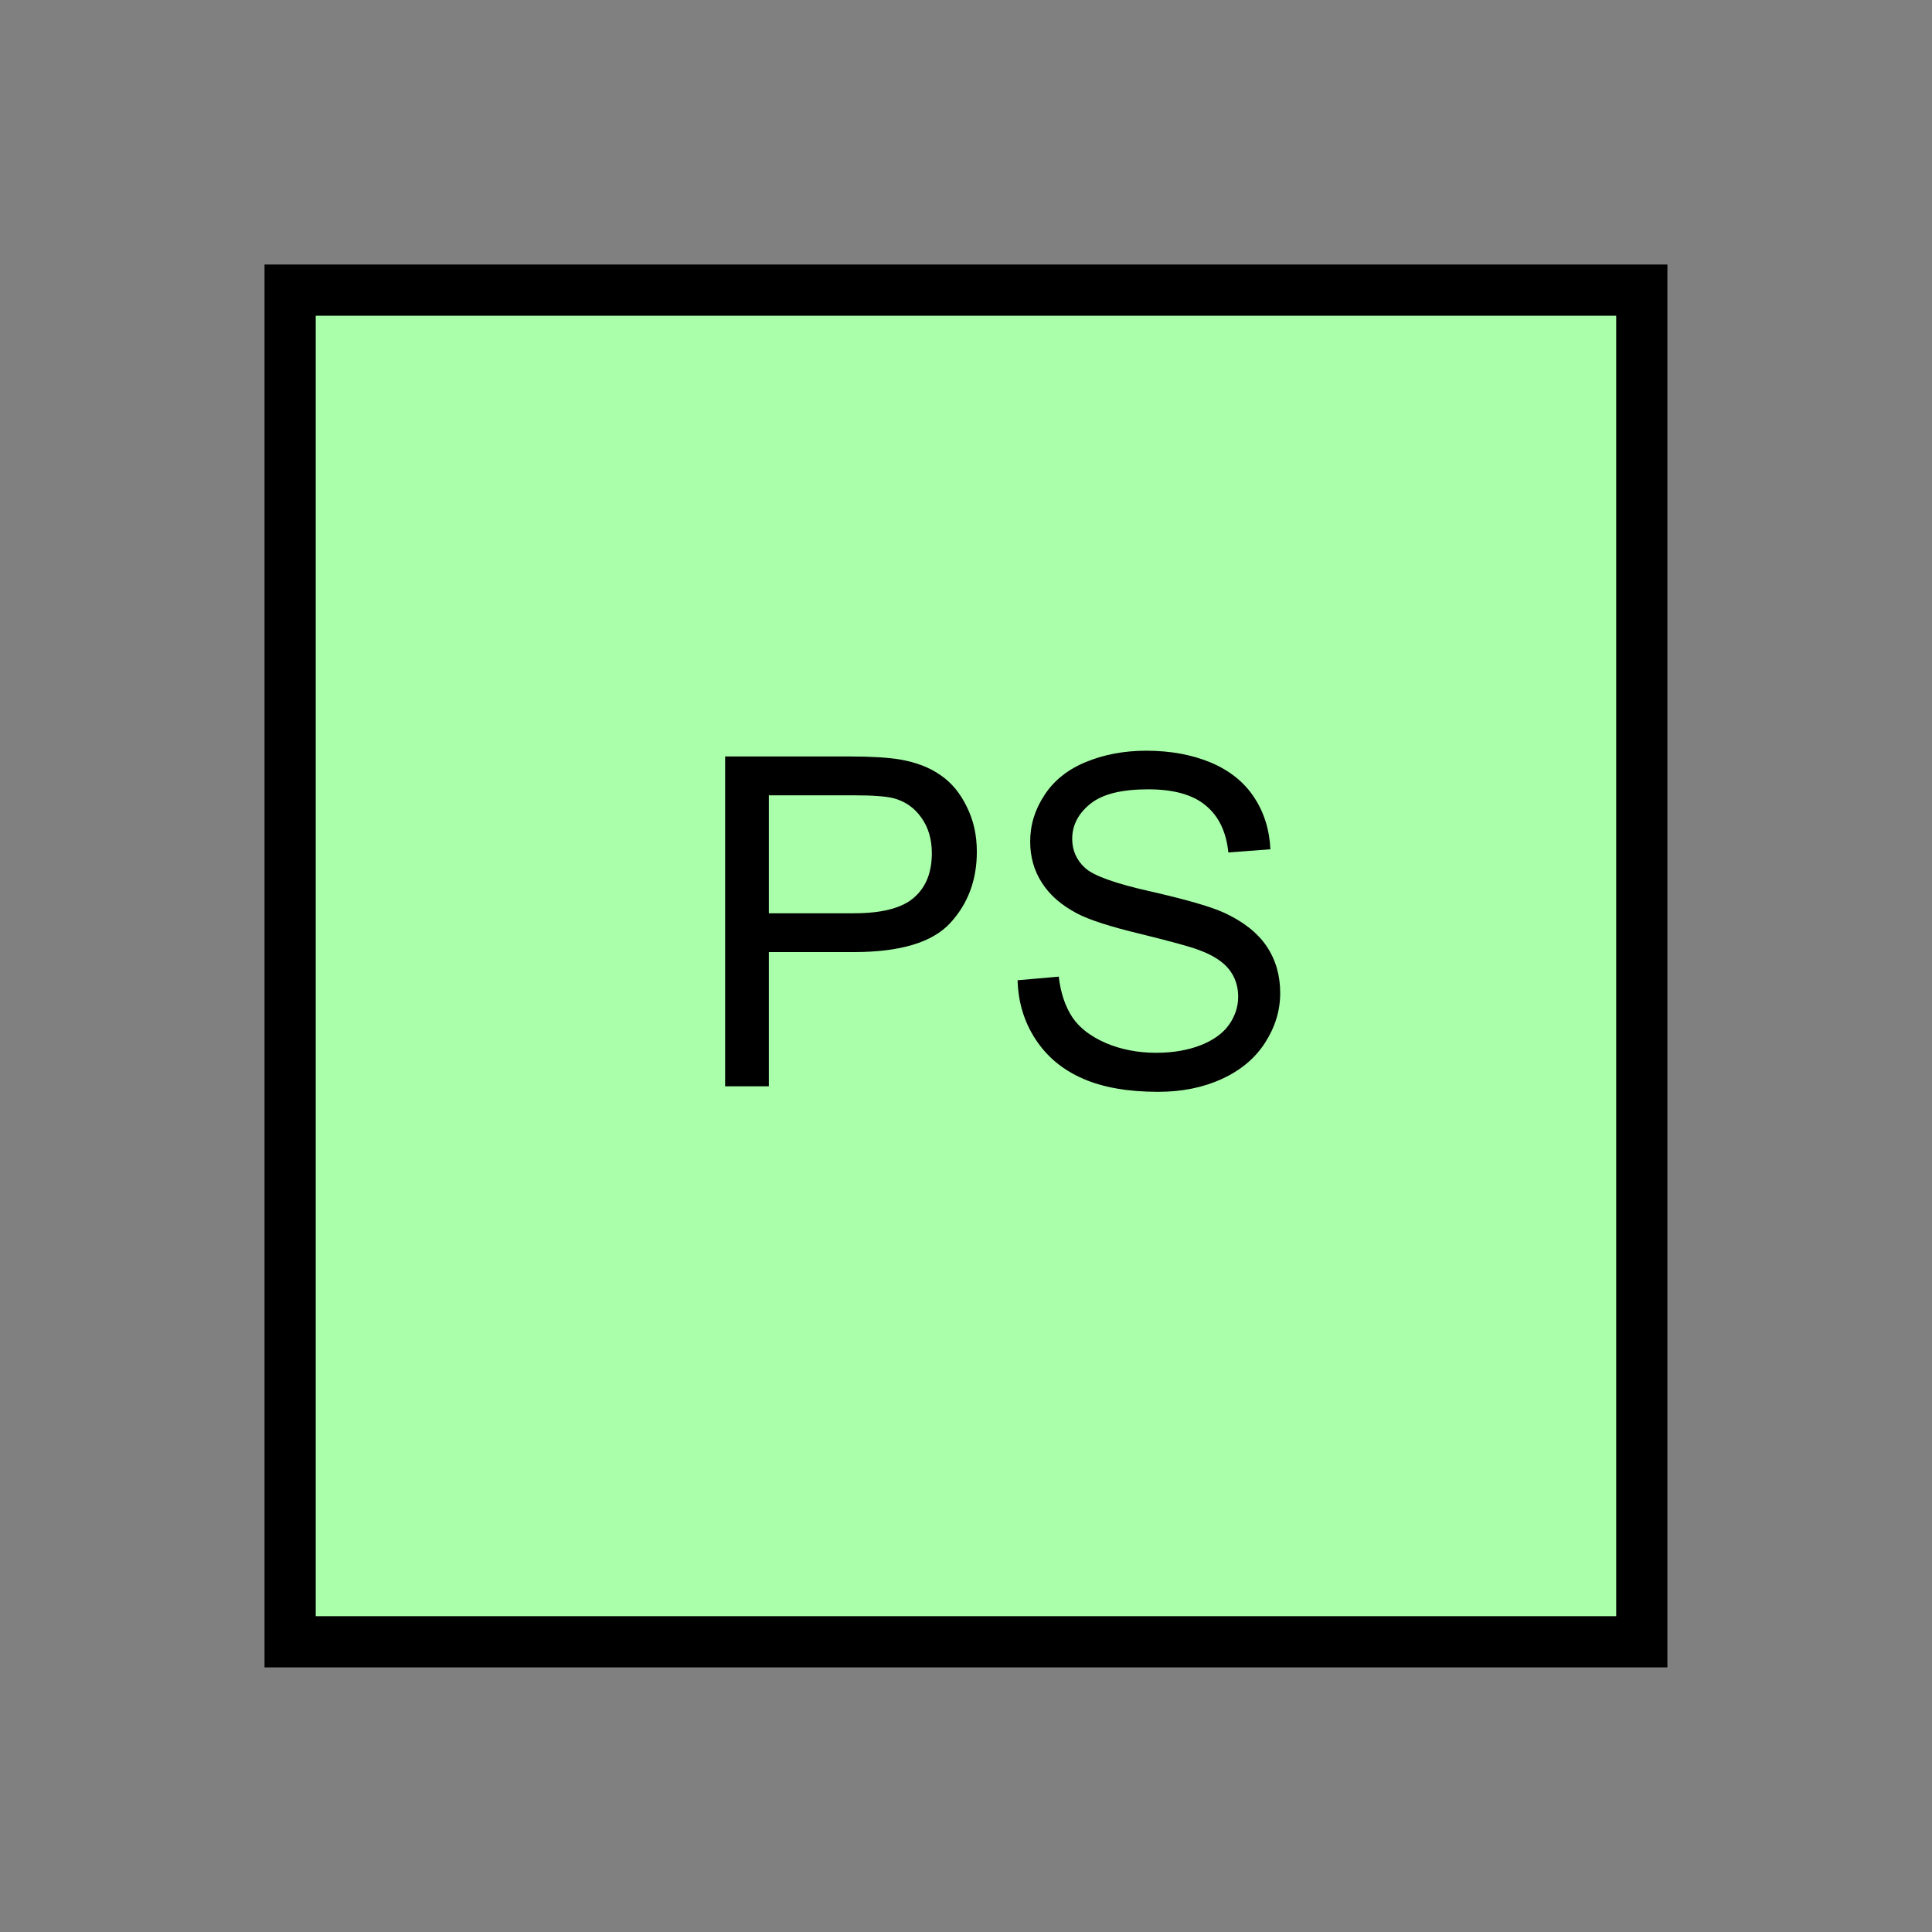 <?xml version="1.0" encoding="UTF-8" standalone="no"?>
<svg
   xmlns:dc="http://purl.org/dc/elements/1.1/"
   xmlns:cc="http://creativecommons.org/ns#"
   xmlns:rdf="http://www.w3.org/1999/02/22-rdf-syntax-ns#"
   xmlns:svg="http://www.w3.org/2000/svg"
   xmlns="http://www.w3.org/2000/svg"
   id="svg11"
   height="95.75mm"
   width="95.75mm"
   version="1.0">
  <rect width="100%" height="100%" fill="#808080" stroke="none"/>
  <defs
     id="defs3">
    <pattern
       y="0"
       x="0"
       height="6"
       width="6"
       patternUnits="userSpaceOnUse"
       id="EMFhbasepattern" />
  </defs>
  <path
     id="path5"
     d="  M 54.345,54.345   L 54.345,307.531   L 307.531,307.531   L 307.531,54.345   L 54.345,54.345   z "
     style="fill:#aaffaa;fill-rule:evenodd;fill-opacity:1;stroke:none;" />
  <path
     id="path7"
     d="  M 54.345,54.345   L 307.531,54.345   L 307.531,307.531   L 54.345,307.531   z "
     style="fill:none;stroke:#000000;stroke-width:9.59px;stroke-linecap:butt;stroke-linejoin:miter;stroke-miterlimit:10;stroke-dasharray:none;stroke-opacity:1;" />
  <path
     id="path9"
     d="  M 135.823,203.476   L 135.823,141.698   L 159.12,141.698   C 163.236,141.698 166.353,141.897 168.551,142.257   C 171.548,142.776 174.105,143.736 176.143,145.174   C 178.221,146.573 179.859,148.571 181.098,151.128   C 182.377,153.686 182.976,156.483 182.976,159.56   C 182.976,164.794 181.338,169.27 177.981,172.906   C 174.625,176.543 168.591,178.341 159.839,178.341   L 144.015,178.341   L 144.015,203.476   z  M 144.015,171.068   L 159.959,171.068   C 165.274,171.068 169.03,170.069 171.228,168.111   C 173.466,166.153 174.545,163.396 174.545,159.799   C 174.545,157.242 173.905,155.004 172.587,153.166   C 171.308,151.328 169.59,150.129 167.432,149.53   C 166.073,149.17 163.516,148.97 159.799,148.97   L 144.015,148.97   z  M 190.608,183.615   L 198.321,182.936   C 198.68,186.053 199.559,188.57 200.878,190.568   C 202.197,192.526 204.275,194.125 207.112,195.364   C 209.909,196.562 213.066,197.202 216.582,197.202   C 219.699,197.202 222.456,196.722 224.854,195.803   C 227.212,194.884 229.01,193.605 230.169,192.007   C 231.328,190.369 231.927,188.61 231.927,186.692   C 231.927,184.774 231.367,183.056 230.249,181.617   C 229.13,180.179 227.252,178.94 224.654,177.981   C 223.016,177.342 219.34,176.343 213.665,174.944   C 207.991,173.586 204.035,172.307 201.757,171.108   C 198.8,169.55 196.602,167.632 195.164,165.354   C 193.685,163.076 192.966,160.479 192.966,157.642   C 192.966,154.525 193.845,151.648 195.643,148.93   C 197.402,146.213 199.999,144.135 203.396,142.737   C 206.792,141.338 210.548,140.619 214.704,140.619   C 219.3,140.619 223.336,141.378 226.852,142.856   C 230.329,144.335 233.046,146.493 234.924,149.37   C 236.802,152.207 237.801,155.484 237.961,159.08   L 230.089,159.68   C 229.689,155.763 228.251,152.846 225.813,150.848   C 223.415,148.85 219.819,147.851 215.064,147.851   C 210.109,147.851 206.512,148.731 204.235,150.569   C 201.997,152.367 200.838,154.565 200.838,157.122   C 200.838,159.32 201.677,161.158 203.276,162.597   C 204.834,164.035 208.95,165.514 215.583,166.992   C 222.217,168.511 226.812,169.829 229.25,170.948   C 232.846,172.587 235.523,174.704 237.242,177.222   C 238.96,179.779 239.799,182.696 239.799,186.013   C 239.799,189.33 238.84,192.407 236.962,195.324   C 235.084,198.241 232.406,200.479 228.85,202.117   C 225.334,203.715 221.378,204.514 216.942,204.514   C 211.388,204.514 206.672,203.715 202.916,202.077   C 199.12,200.439 196.163,198.001 194.005,194.724   C 191.847,191.448 190.728,187.771 190.608,183.615   z "
     style="fill:#000000;fill-rule:evenodd;fill-opacity:1;stroke:none;" />
</svg>
